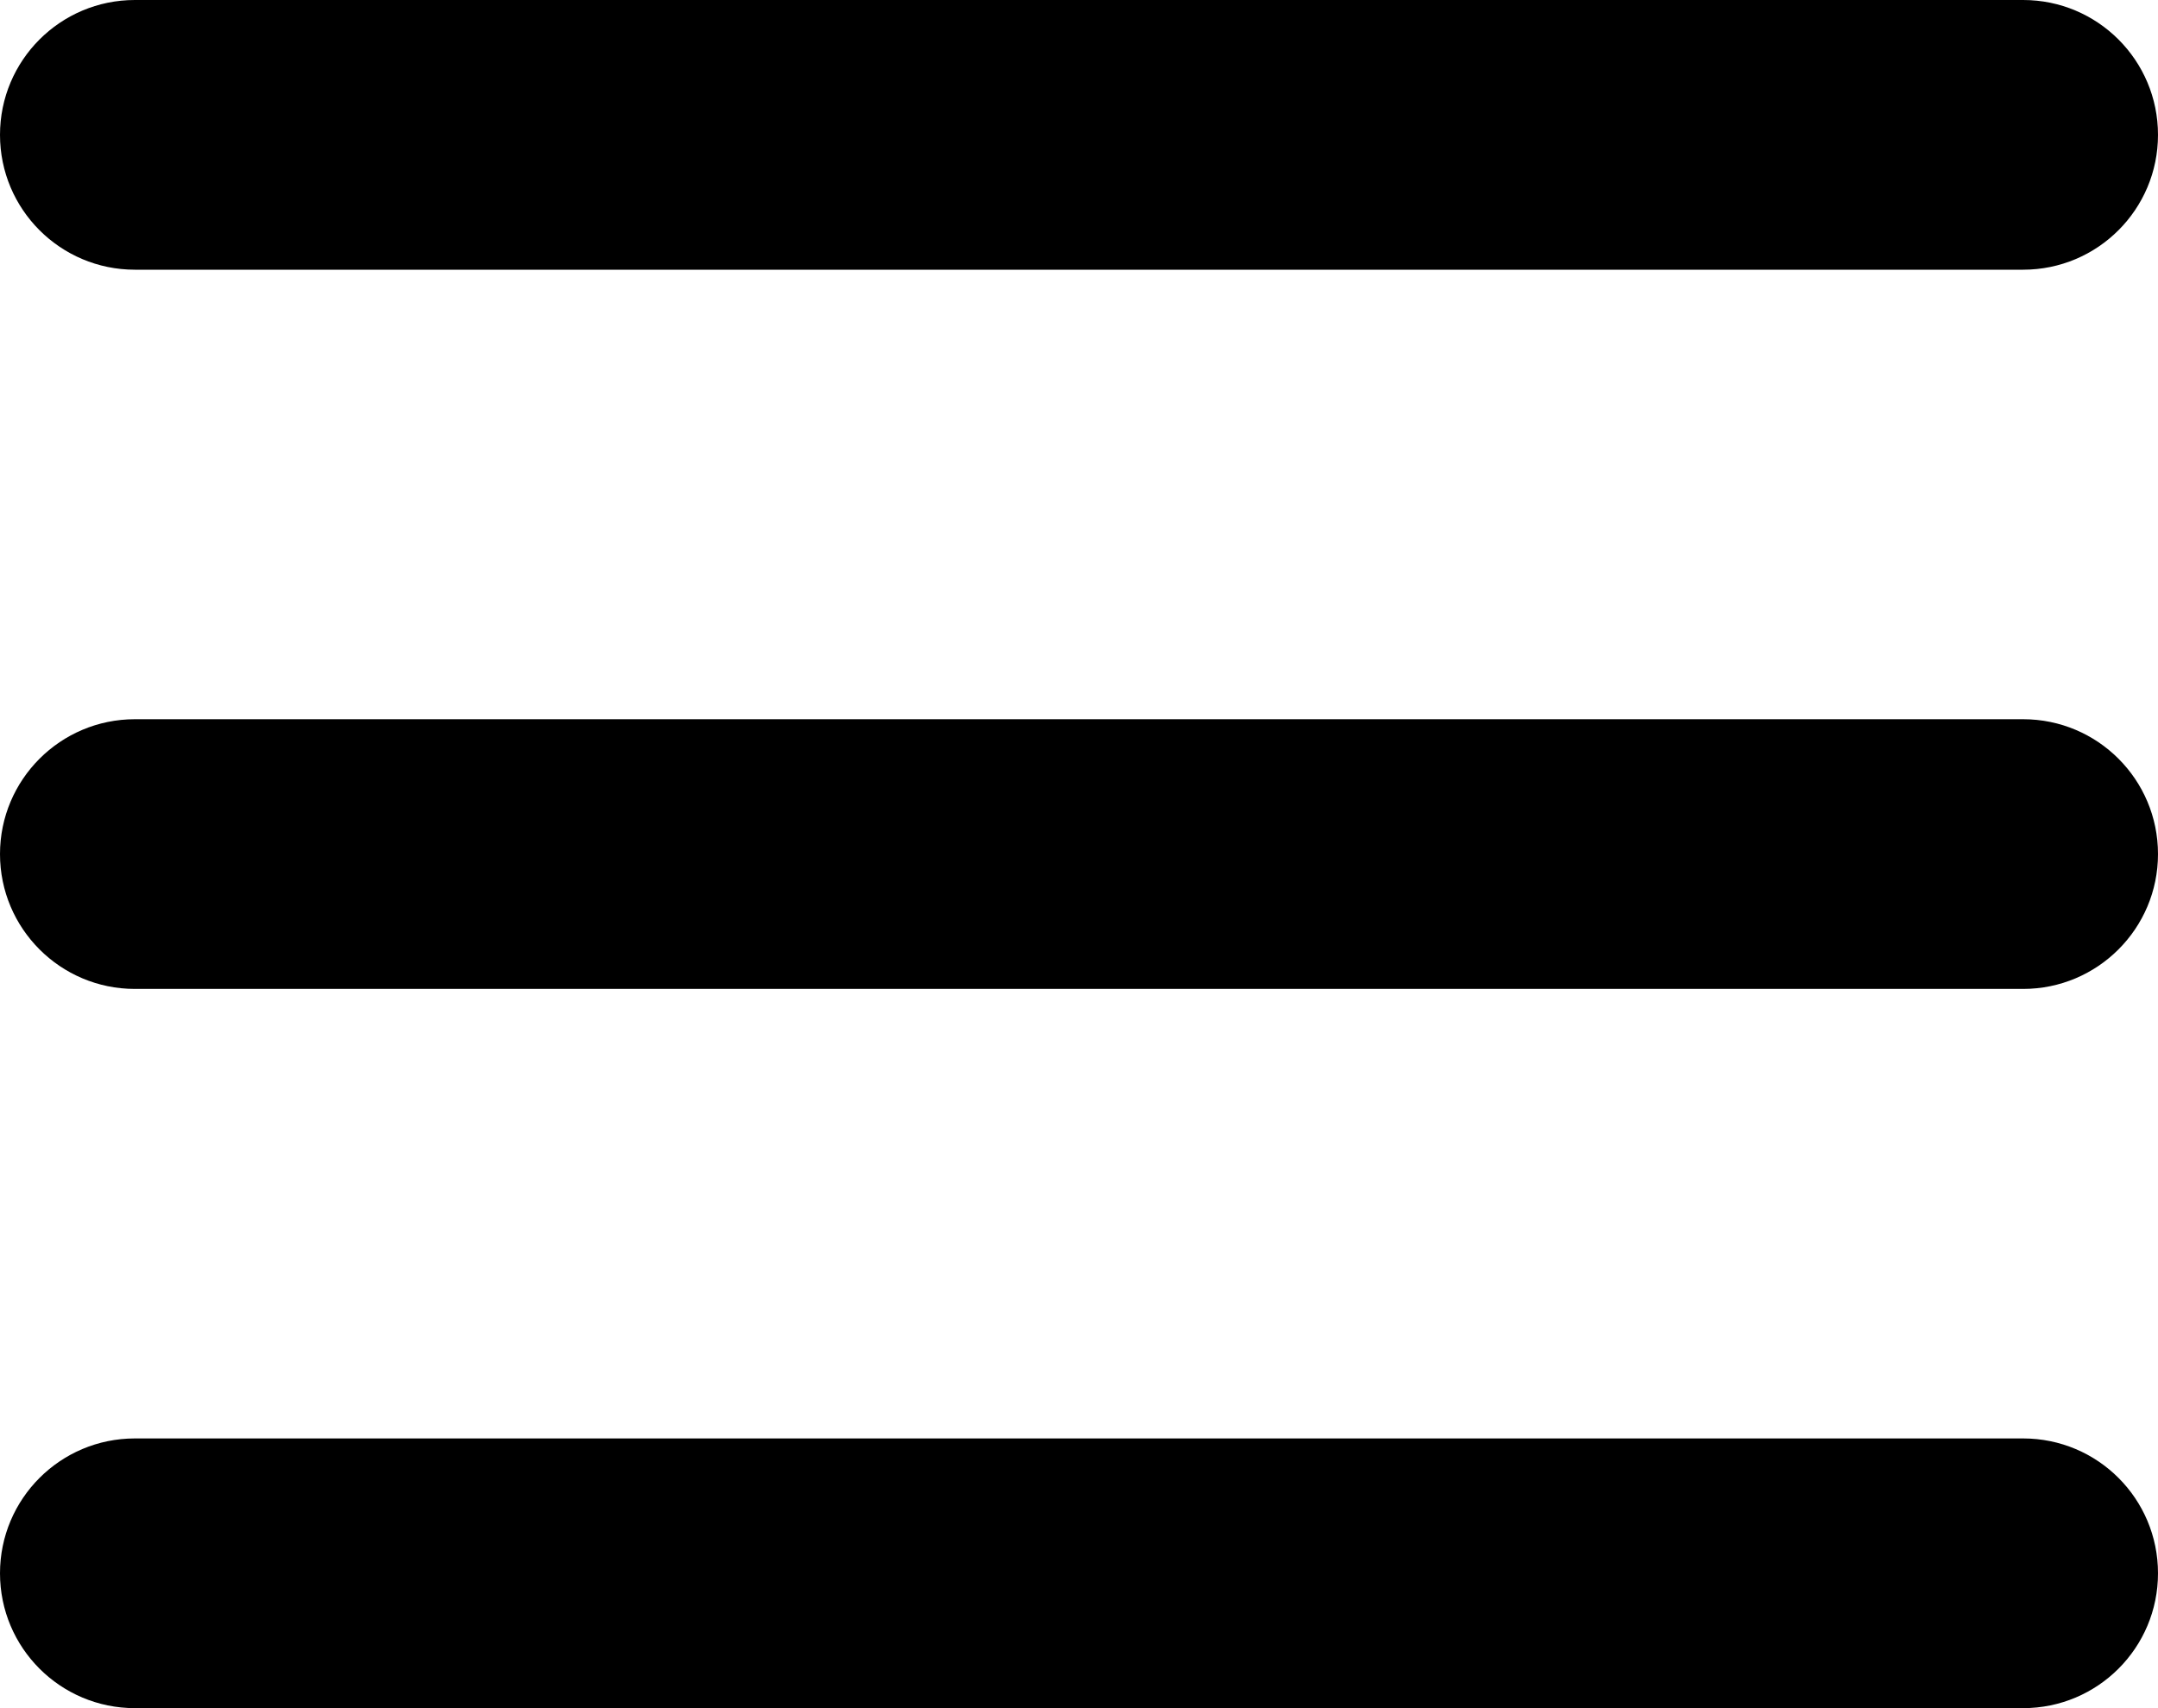 <?xml version="1.0" encoding="utf-8"?>
<!-- Generator: Adobe Illustrator 17.0.0, SVG Export Plug-In . SVG Version: 6.00 Build 0)  -->
<!DOCTYPE svg PUBLIC "-//W3C//DTD SVG 1.1//EN" "http://www.w3.org/Graphics/SVG/1.1/DTD/svg11.dtd">
<svg version="1.1" id="Слой_1" xmlns="http://www.w3.org/2000/svg" xmlns:xlink="http://www.w3.org/1999/xlink" x="0px" y="0px"
	 width="24px" height="19px" viewBox="0 0 24 19" enable-background="new 0 0 24 19" xml:space="preserve">
<path fill-rule="evenodd" clip-rule="evenodd" fill="#000000" d="M1.5,0h21C23.329,0,24,0.672,24,1.5S23.329,3,22.5,3h-21
	C0.672,3,0,2.329,0,1.5S0.672,0,1.5,0z"/>
<path fill-rule="evenodd" clip-rule="evenodd" fill="#000000" d="M1.5,8h21C23.329,8,24,8.672,24,9.5c0,0.828-0.672,1.5-1.5,1.5h-21
	C0.672,11,0,10.328,0,9.5C0,8.672,0.672,8,1.5,8z"/>
<path fill-rule="evenodd" clip-rule="evenodd" fill="#000000" d="M1.5,16h21c0.829,0,1.5,0.671,1.5,1.5S23.329,19,22.5,19h-21
	C0.672,19,0,18.329,0,17.5S0.672,16,1.5,16z"/>
</svg>
